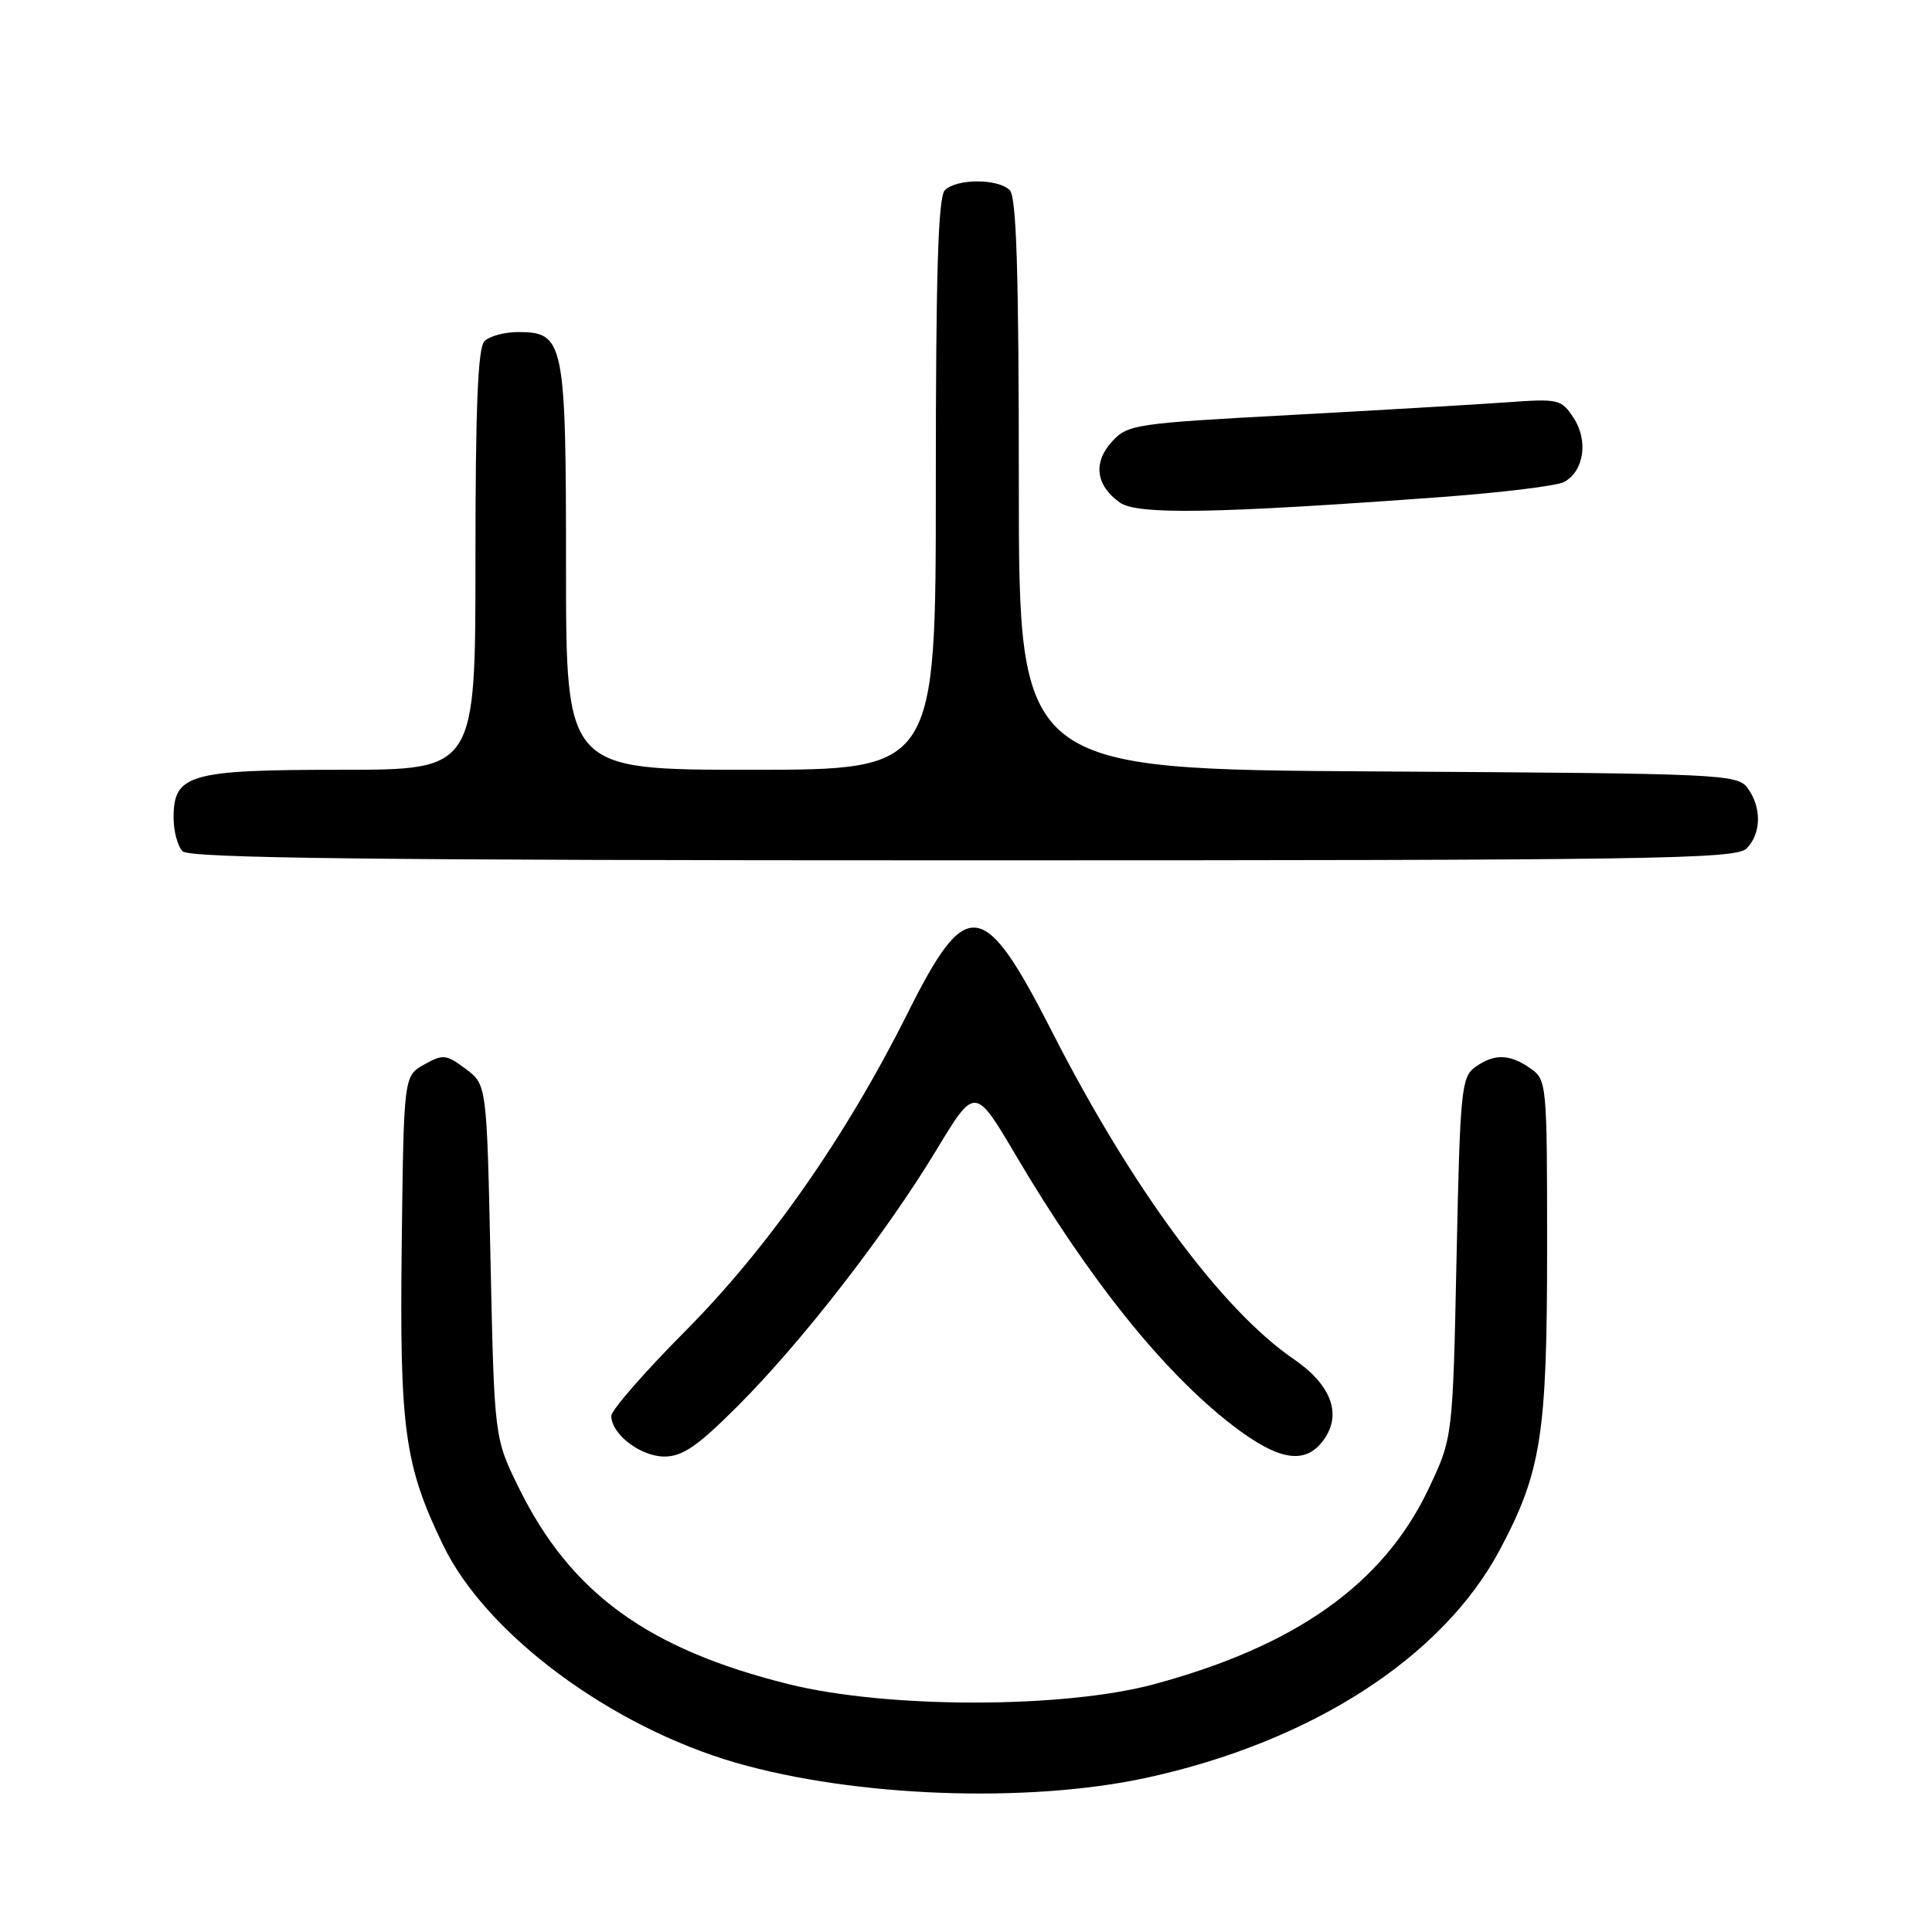<?xml version="1.0" encoding="UTF-8" standalone="no"?>
<!DOCTYPE svg PUBLIC "-//W3C//DTD SVG 1.1//EN" "http://www.w3.org/Graphics/SVG/1.1/DTD/svg11.dtd" >
<svg xmlns="http://www.w3.org/2000/svg" xmlns:xlink="http://www.w3.org/1999/xlink" version="1.1" viewBox="0 0 256 256">
 <g >
 <path fill="currentColor"
d=" M 151.85 235.58 C 173.72 230.84 191.13 219.63 198.72 205.38 C 204.23 195.04 205.00 190.11 205.00 165.35 C 205.00 143.51 204.96 143.09 202.78 141.56 C 200.02 139.63 197.95 139.59 195.44 141.42 C 193.64 142.73 193.46 144.55 193.00 166.67 C 192.50 190.50 192.50 190.50 189.31 197.24 C 183.34 209.84 171.76 218.09 152.91 223.17 C 140.88 226.41 117.55 226.41 104.50 223.16 C 85.84 218.52 75.62 211.09 68.77 197.19 C 65.50 190.55 65.50 190.55 65.00 167.13 C 64.50 143.71 64.50 143.71 61.70 141.63 C 59.12 139.70 58.70 139.66 56.20 141.06 C 53.50 142.58 53.50 142.58 53.23 164.94 C 52.94 189.41 53.59 194.15 58.74 204.79 C 64.43 216.53 80.91 228.77 97.50 233.57 C 113.28 238.13 136.15 238.97 151.85 235.58 Z  M 97.81 186.25 C 106.27 177.78 117.38 163.46 124.06 152.41 C 129.19 143.92 129.19 143.92 134.61 153.10 C 144.34 169.57 154.14 181.78 163.27 188.83 C 169.61 193.71 173.17 194.19 175.60 190.49 C 177.77 187.17 176.25 183.38 171.40 180.07 C 161.89 173.56 149.94 157.38 139.46 136.82 C 130.32 118.88 128.09 118.58 120.26 134.26 C 112.09 150.60 101.79 165.32 90.81 176.37 C 85.41 181.80 81.00 186.86 81.00 187.62 C 81.00 190.03 84.88 193.00 88.03 193.00 C 90.45 193.00 92.45 191.62 97.81 186.25 Z  M 231.43 112.43 C 233.38 110.47 233.45 107.00 231.58 104.44 C 230.22 102.57 228.36 102.49 182.58 102.22 C 135.00 101.94 135.00 101.94 135.00 64.17 C 135.00 36.13 134.69 26.09 133.80 25.20 C 132.25 23.65 126.75 23.65 125.20 25.20 C 124.31 26.09 124.00 36.13 124.00 64.20 C 124.00 102.00 124.00 102.00 99.50 102.00 C 75.00 102.00 75.00 102.00 75.00 75.22 C 75.00 45.20 74.76 44.00 68.64 44.00 C 66.86 44.00 64.86 44.54 64.20 45.20 C 63.32 46.08 63.00 53.91 63.00 74.20 C 63.00 102.00 63.00 102.00 45.22 102.00 C 25.05 102.00 23.00 102.59 23.00 108.36 C 23.00 110.14 23.54 112.14 24.20 112.80 C 25.12 113.72 49.45 114.00 127.63 114.00 C 219.23 114.00 230.02 113.84 231.43 112.43 Z  M 191.00 65.86 C 198.97 65.27 206.28 64.38 207.24 63.87 C 209.88 62.46 210.49 58.40 208.52 55.39 C 206.88 52.89 206.52 52.81 199.66 53.31 C 195.72 53.59 182.82 54.35 171.00 54.99 C 150.34 56.10 149.42 56.24 147.33 58.53 C 144.81 61.31 145.20 64.31 148.37 66.58 C 150.68 68.24 161.04 68.06 191.00 65.86 Z "/>
</g>
</svg>